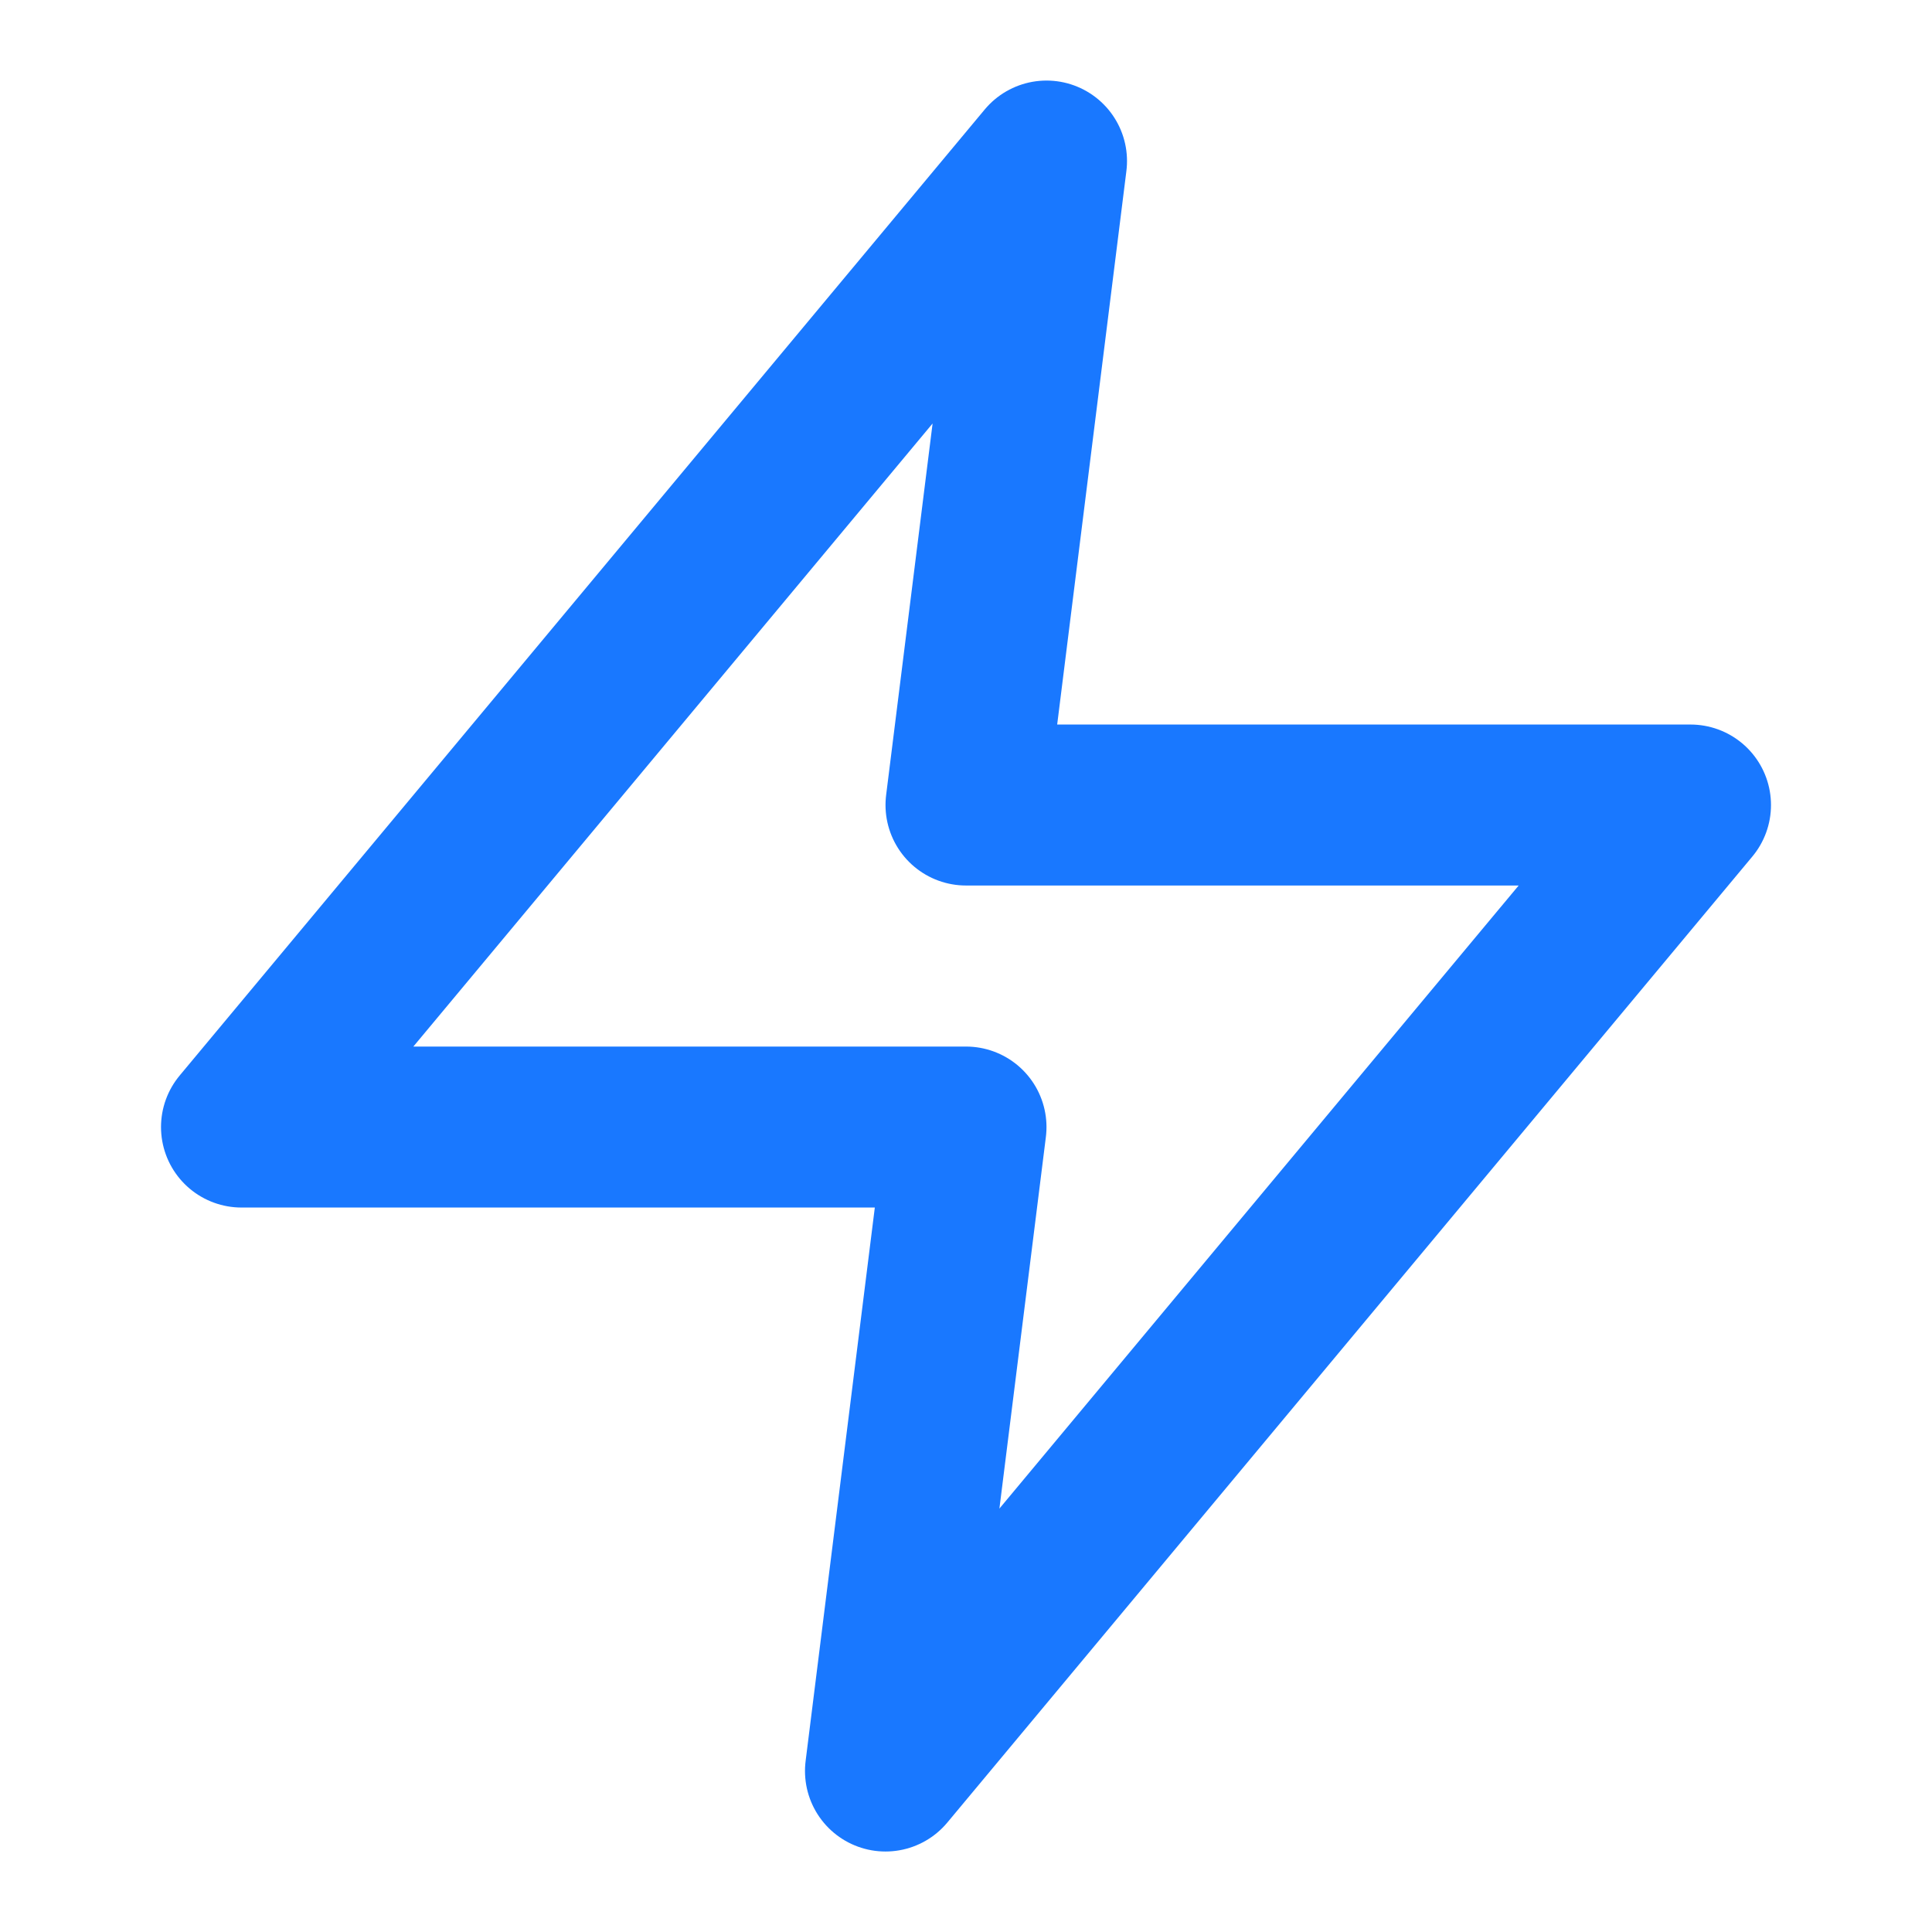 <svg width="28" height="28" viewBox="0 0 28 28" fill="none" xmlns="http://www.w3.org/2000/svg">
<path d="M15.167 2.334L3.5 16.334H14L12.833 25.667L24.5 11.667H14L15.167 2.334Z" stroke="#006AFF" stroke-opacity="0.9" stroke-width="2.333" stroke-linecap="round" stroke-linejoin="round"/>
</svg>
